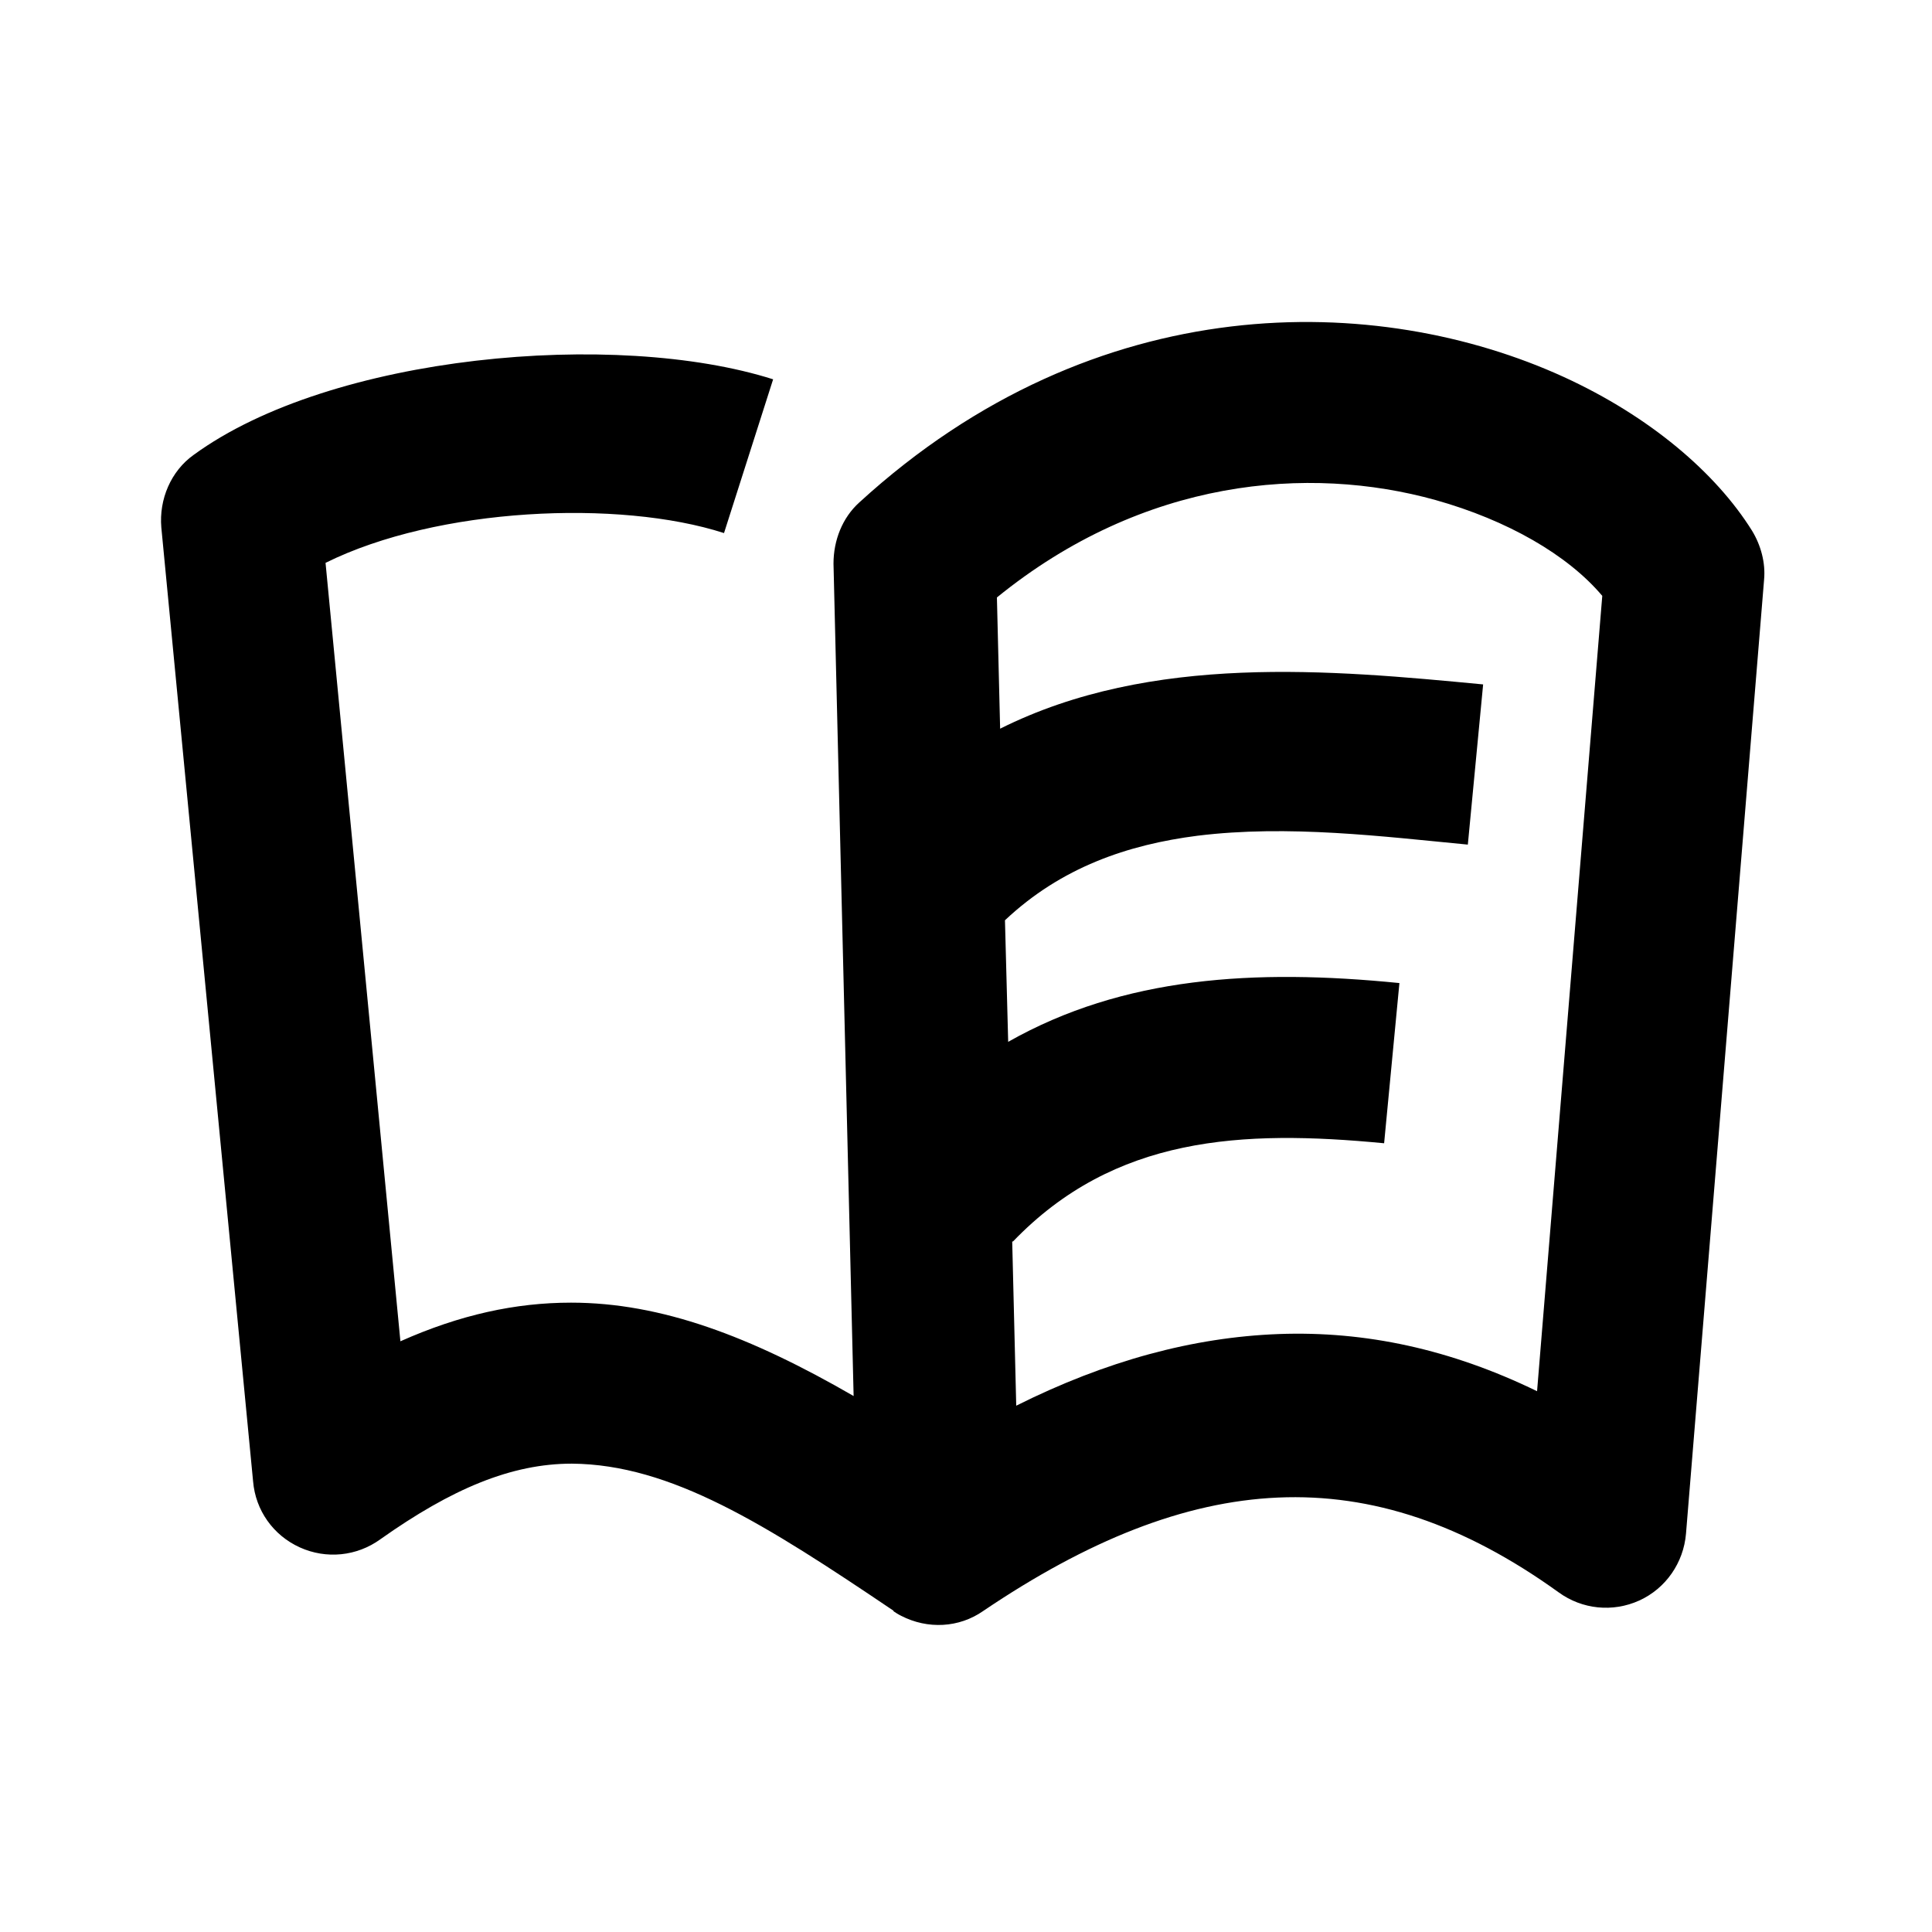 <svg width="24" height="24" viewBox="0 0 24 24" xmlns="http://www.w3.org/2000/svg">
<path d="M12.574 15.422L12.624 17.462C13.744 16.902 14.824 16.612 15.884 16.572C16.964 16.532 18.024 16.762 19.094 17.282L19.904 7.402C19.474 6.892 18.724 6.462 17.834 6.212C16.254 5.772 14.204 5.942 12.384 7.422L12.424 9.052C14.304 8.112 16.534 8.322 18.424 8.502L18.234 10.492C17.184 10.392 16.004 10.242 14.874 10.382C14.014 10.492 13.184 10.772 12.484 11.432L12.524 12.942C13.954 12.132 15.584 12.032 17.384 12.212L17.194 14.202C15.424 14.032 13.844 14.112 12.584 15.422H12.574ZM11.104 20.012C9.504 18.932 8.334 18.192 7.104 18.182C6.354 18.182 5.614 18.492 4.724 19.122C4.434 19.332 4.054 19.372 3.724 19.222C3.394 19.072 3.174 18.762 3.144 18.402L2.004 6.552C1.974 6.202 2.124 5.852 2.404 5.652C4.114 4.402 7.654 4.092 9.604 4.712L8.994 6.622C7.694 6.202 5.434 6.302 4.044 6.992L4.974 16.662C5.714 16.332 6.404 16.182 7.094 16.182C8.214 16.182 9.324 16.602 10.604 17.342L10.354 7.002C10.354 6.712 10.464 6.432 10.674 6.242C13.624 3.542 17.124 3.632 19.424 4.682C20.494 5.172 21.314 5.872 21.764 6.592C21.874 6.772 21.934 6.992 21.914 7.202L20.944 19.052C20.914 19.412 20.694 19.732 20.364 19.882C20.034 20.032 19.654 19.992 19.364 19.782C17.004 18.082 14.804 18.262 12.214 20.012C11.914 20.222 11.524 20.242 11.194 20.072C11.154 20.052 11.124 20.032 11.094 20.012H11.104Z" />
</svg>
